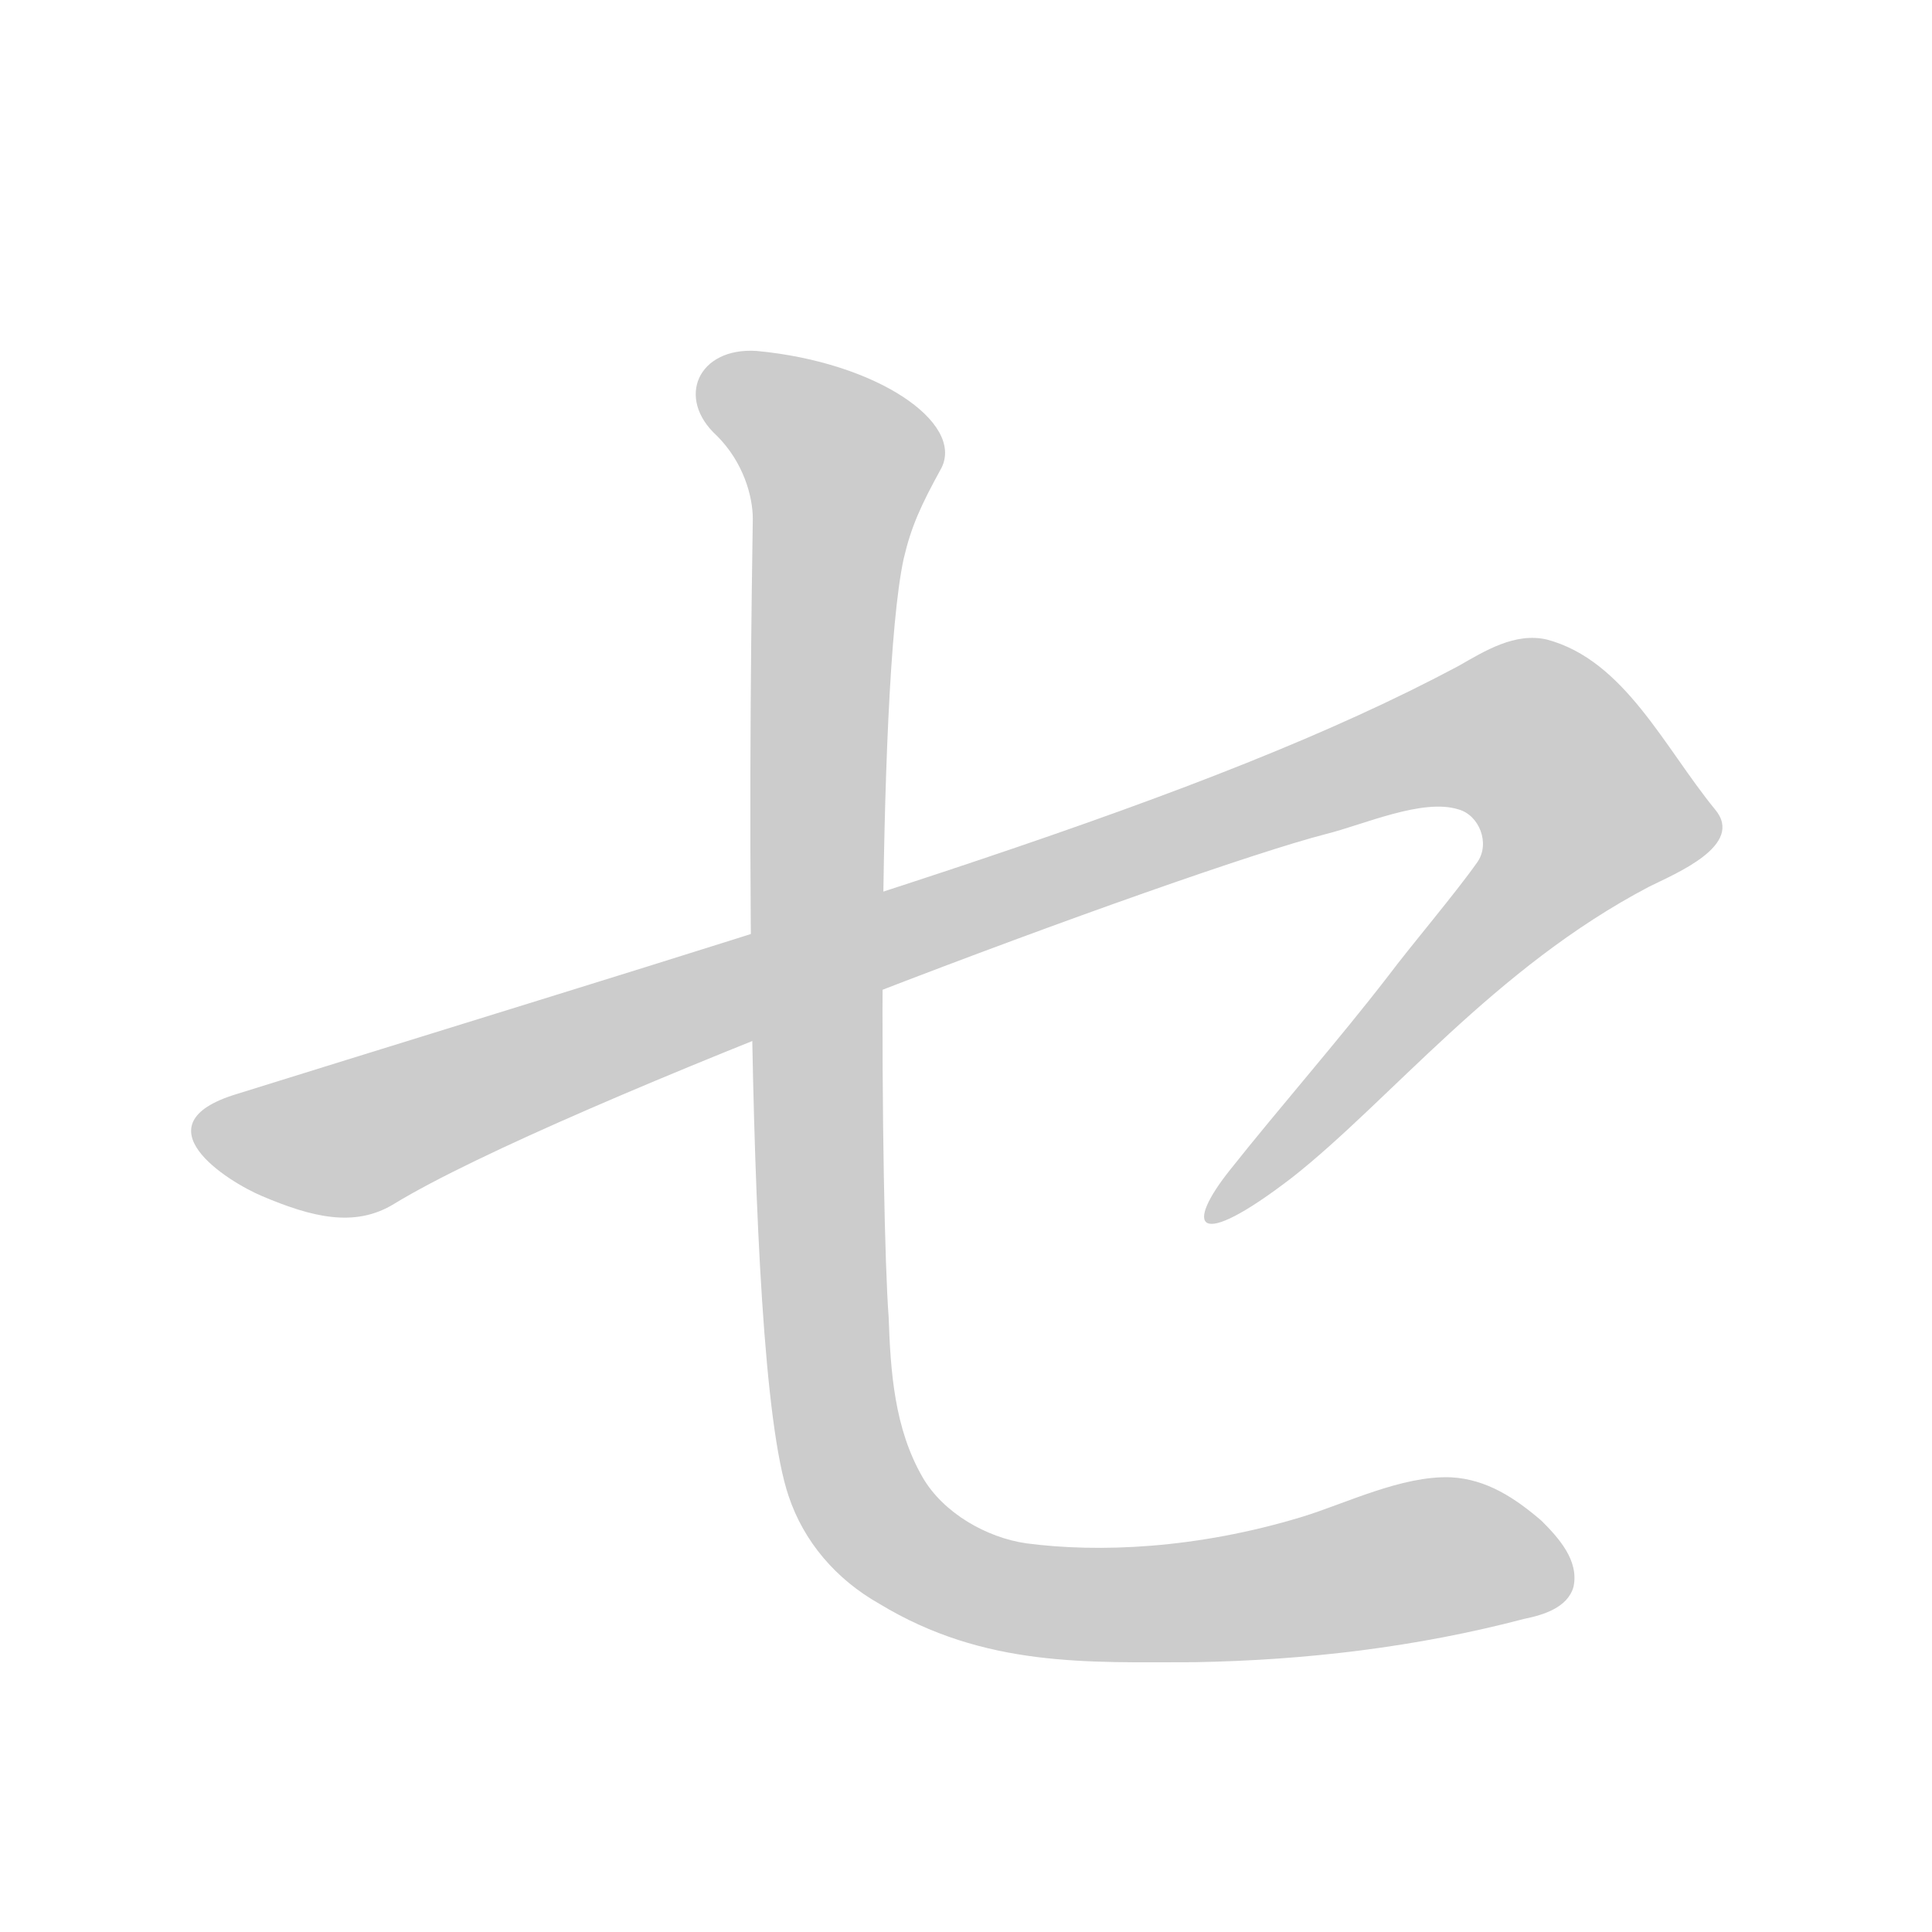 <!--
AnimCJK 2016-2018 Copyright Francois Mizessyn, https://github.com/parsimonhi/animCJK
You can redistribute and/or modify these files under the terms of the GNU
Lesser General Public License as published by the Free Software Foundation,
either version 3 of the license, or (at your option) any later version. You
should have received a copy of this license (the file "LGPL.txt") along with
these files; if not, see <http://www.gnu.org/licenses/>.
-->
<svg id="z12475" class="acjk" version="1.1" viewBox="0 0 1024 1024" xmlns="http://www.w3.org/2000/svg" xmlns:xlink="http://www.w3.org/1999/xlink">
<style>
<![CDATA[
@keyframes z12475k {
	from {
		stroke:#c00;
		stroke-dashoffset:3334;
	}
	75% {
		stroke:#c00;
		stroke-dashoffset:0;
	}
	to {
		stroke:#000;
	}
}
#z12475 path[clip-path] {
	animation:z12475k 1s linear both;
	stroke-dasharray:3334;
	stroke-width:128;
	stroke-linecap:round;
	fill:none;
}
#z12475 path[clip-path="url(#z12475c1)"] {animation-delay:1s;}
#z12475 path[clip-path="url(#z12475c2)"] {animation-delay:2s;}
#z12475 path {fill:#ccc;}
]]>
</style>
<path id="z12475d1" d="M 125,580 C 73,596 120,626 139,634 165,645 188,651 209,638 296,585 629,461 703,442 723,437 754,423 773,429 784,432 790,447 783,457 771,474 748,501 736,517 709,552 679,586 652,620 628,650 633,664 685,624 737,583 792,513 874,470 888,463 925,448 909,429 882,396 861,350 820,339 803,335 787,345 773,353 640,424 446,480 125,580 Z"/>
<path id="z12475d2" d="M 399,275 C 398,341 392,717 418,793 426,817 443,837 466,850 522,884 577,881 633,881 692,880 751,873 808,858 818,856 831,852 834,841 837,827 826,815 817,806 803,794 788,784 769,783 743,782 713,797 690,804 634,821 582,823 544,818 523,815 500,802 489,783 474,757 472,727 471,698 467,647 464,365 479,296 483,279 488,268 499,248 511,224 465,192 401,186 370,184 358,211 380,231 394,245 399,263 399,275 Z"/>
<defs>
	<clipPath id="z12475c1"><use xlink:href="#z12475d1"/></clipPath>
	<clipPath id="z12475c2"><use xlink:href="#z12475d2"/></clipPath>
</defs>
<path pathLength="3333" clip-path="url(#z12475c1)" d="M 110,600 187,601 808,379 863,440 652,637"/>
<path pathLength="3333" clip-path="url(#z12475c2)" d="M 394,202 446,240 438,708 491,836 812,834"/>
</svg>